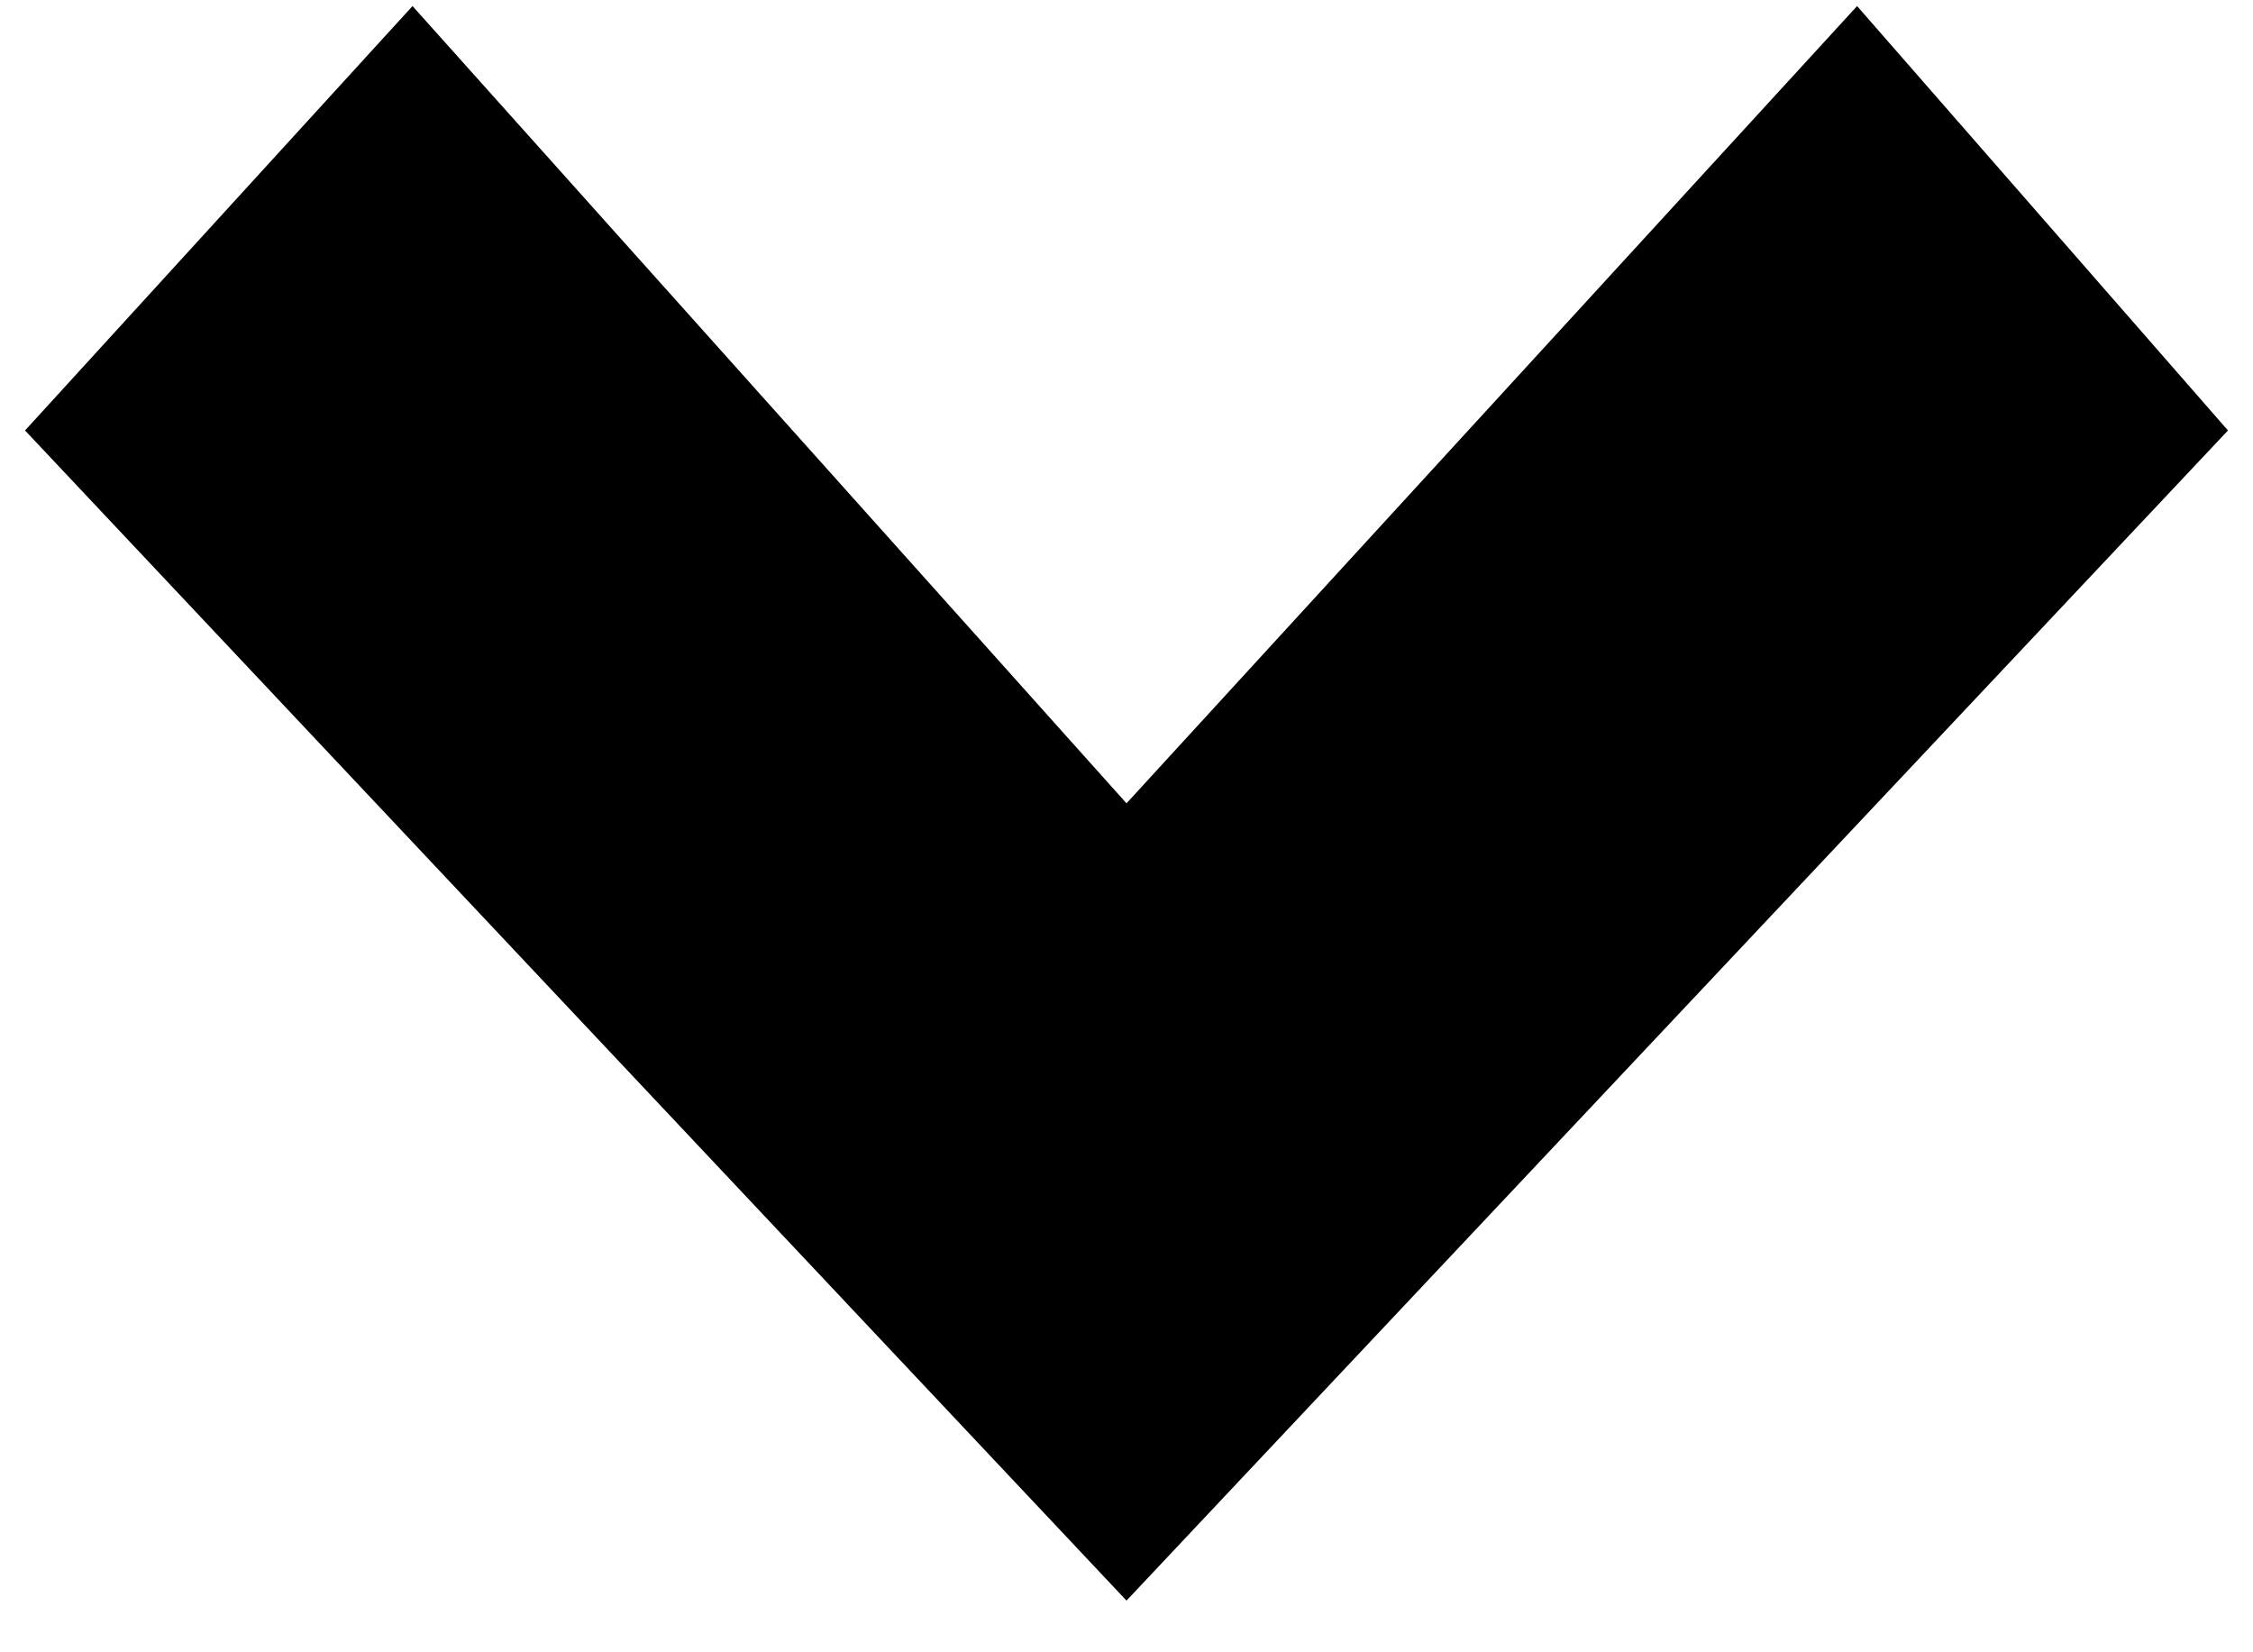 <?xml version="1.0" encoding="UTF-8"?>
<svg width="30px" height="22px" viewBox="0 0 28 21" version="1.1" xmlns="http://www.w3.org/2000/svg" xmlns:xlink="http://www.w3.org/1999/xlink">
    <!-- Generator: Sketch 61.2 (89653) - https://sketch.com -->
    <title>Path</title>
    <desc>Created with Sketch.</desc>
    <g id="Page-1" stroke="none" stroke-width="1" fill="none" fill-rule="evenodd">
        <polygon id="Path" fill="#000000" fill-rule="nonzero" points="28 5.471 23.286 0.077 14 10.21 4.925 0.077 0 5.471 14 20.343"></polygon>
    </g>
</svg>